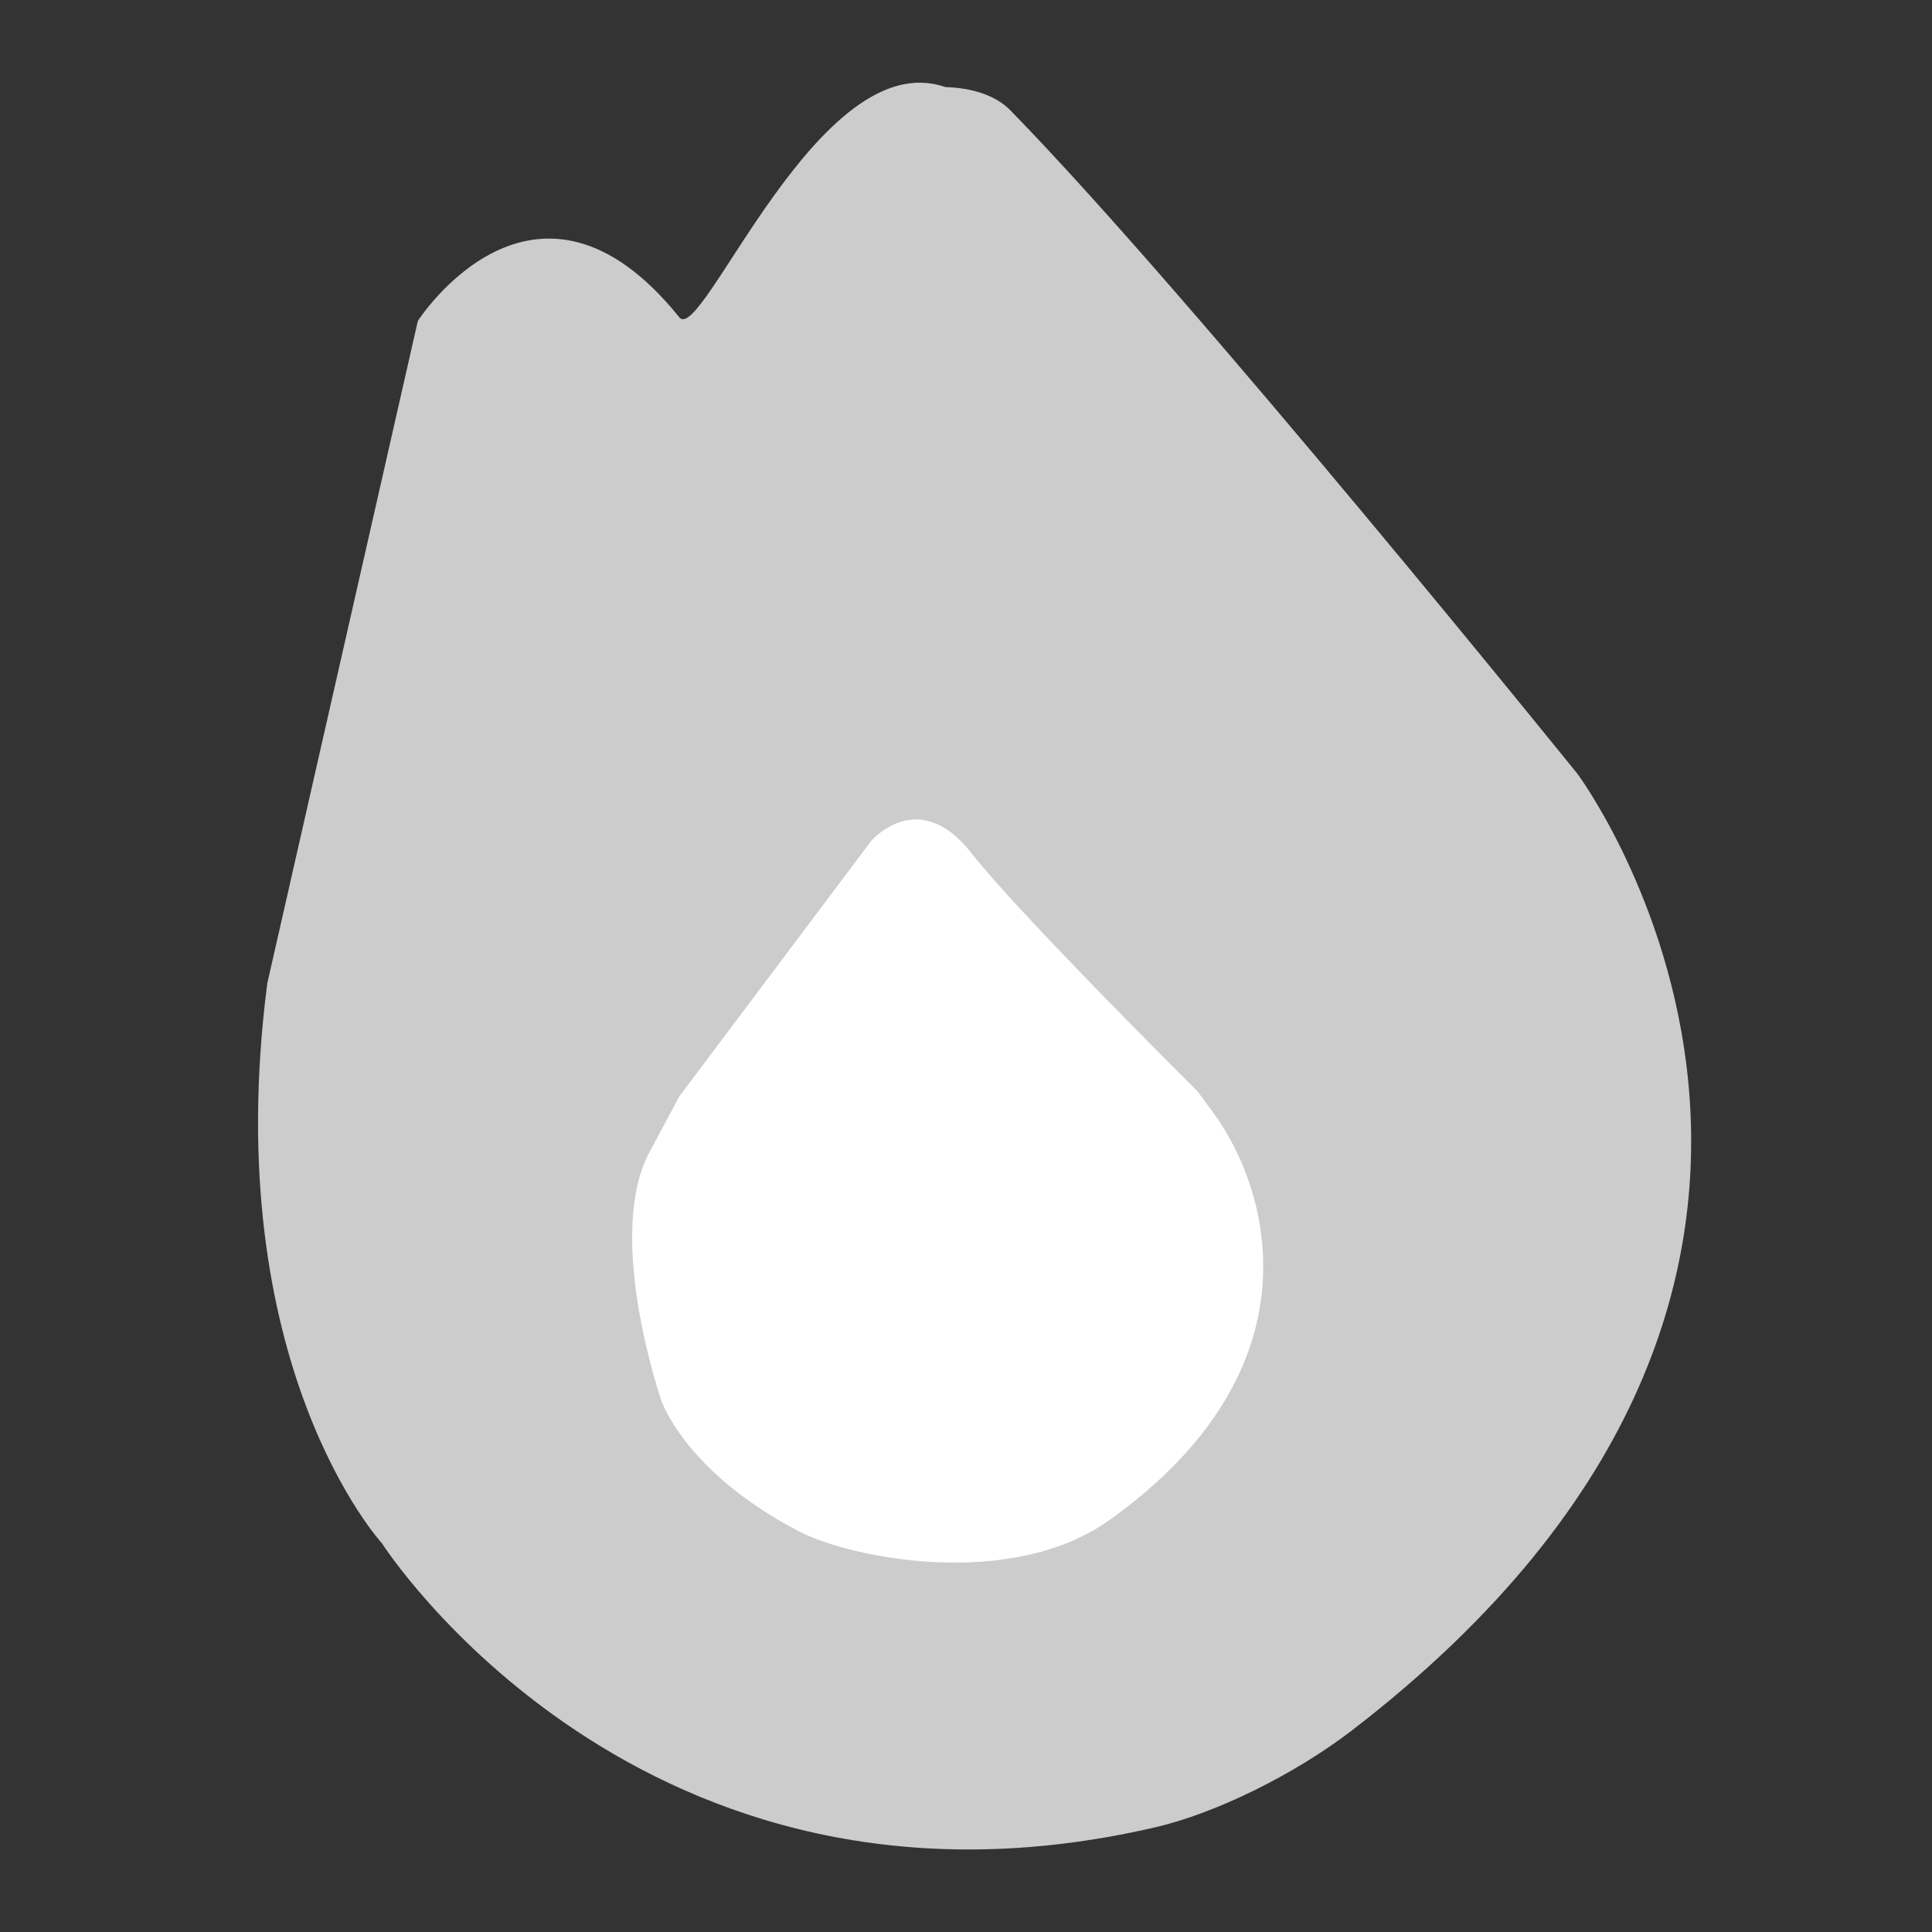 <?xml version="1.0" encoding="UTF-8" standalone="no"?>
<!-- Created with Inkscape (http://www.inkscape.org/) -->

<svg
   width="256"
   height="256"
   viewBox="0 0 67.733 67.733"
   version="1.1"
   id="svg135"
   inkscape:version="1.2.2 (b0a8486541, 2022-12-01)"
   sodipodi:docname="daystreak.svg"
   inkscape:export-filename="nodaystreak.png"
   inkscape:export-xdpi="24"
   inkscape:export-ydpi="24"
   xml:space="preserve"
   xmlns:inkscape="http://www.inkscape.org/namespaces/inkscape"
   xmlns:sodipodi="http://sodipodi.sourceforge.net/DTD/sodipodi-0.dtd"
   xmlns="http://www.w3.org/2000/svg"
   xmlns:svg="http://www.w3.org/2000/svg"><rect x="0" y="0" width="67.733" height="67.733" fill="#333333" stroke="none"/><sodipodi:namedview
     id="namedview137"
     pagecolor="#ffffff"
     bordercolor="#000000"
     borderopacity="0.25"
     inkscape:showpageshadow="2"
     inkscape:pageopacity="0.0"
     inkscape:pagecheckerboard="0"
     inkscape:deskcolor="#d1d1d1"
     inkscape:document-units="mm"
     showgrid="false"
     inkscape:zoom="1.1102016"
     inkscape:cx="58.547925"
     inkscape:cy="132.40838"
     inkscape:window-width="1366"
     inkscape:window-height="701"
     inkscape:window-x="0"
     inkscape:window-y="39"
     inkscape:window-maximized="1"
     inkscape:current-layer="g239" /><defs
     id="defs132" /><g
     inkscape:groupmode="layer"
     id="layer1"
     inkscape:label="Layer 1"
     style="display:none"><path
       style="display:inline;fill:#ff6600;stroke:none;stroke-width:0.536"
       d="M 9.37,34.478 14.649,11.251 c 0,0 4.111,-6.411 9.168,-0.125 0.798,0.992 4.892,-9.611 9.319,-8.075 0.045,0.016 1.458,-0.029 2.285,0.816 6.369,6.515 19.89,23.272 19.89,23.272 0,0 12.959,17.462 -7.898,33.514 -2.064,1.588 -4.827,2.924 -6.893,3.405 -18.077,4.21 -27.131,-9.953 -27.131,-9.953 0,0 -5.745,-6.258 -4.019,-19.627 z"
       id="path579"
       sodipodi:nodetypes="ccssscsscc" /><path
       style="display:inline;fill:#ffff00;stroke:none;stroke-width:0.536"
       d="m 22.776,40.382 1.034,-1.936 6.735,-8.967 c 0,0 1.655,-1.943 3.509,0.427 1.68,2.147 7.944,8.368 7.944,8.368 0,0 0.058,0.092 0.514,0.705 2.016,2.711 3.831,8.983 -3.6,14.301 -3.484,2.493 -9.105,1.337 -10.885,0.415 -3.995,-2.069 -4.839,-4.585 -4.839,-4.585 0,0 -2.001,-5.778 -0.413,-8.729 z"
       id="path364"
       sodipodi:nodetypes="cccscssscc" /></g><g
     inkscape:groupmode="layer"
     id="g239"
     inkscape:label="Layer 1 copy"><path
       style="display:inline;fill:#cccccc;stroke:none;stroke-width:0.536"
       d="M 9.37,34.478 14.649,11.251 c 0,0 4.111,-6.411 9.168,-0.125 0.798,0.992 4.892,-9.611 9.319,-8.075 0.045,0.016 1.458,-0.029 2.285,0.816 6.369,6.515 19.89,23.272 19.89,23.272 0,0 12.959,17.462 -7.898,33.514 -2.064,1.588 -4.827,2.924 -6.893,3.405 -18.077,4.21 -27.131,-9.953 -27.131,-9.953 0,0 -5.745,-6.258 -4.019,-19.627 z"
       id="path235"
       sodipodi:nodetypes="ccssscsscc" /><path
       style="display:inline;fill:#ffffff;stroke:none;stroke-width:0.536"
       d="m 22.776,40.382 1.034,-1.936 6.735,-8.967 c 0,0 1.655,-1.943 3.509,0.427 1.68,2.147 7.944,8.368 7.944,8.368 0,0 0.058,0.092 0.514,0.705 2.016,2.711 3.831,8.983 -3.6,14.301 -3.484,2.493 -9.105,1.337 -10.885,0.415 -3.995,-2.069 -4.839,-4.585 -4.839,-4.585 0,0 -2.001,-5.778 -0.413,-8.729 z"
       id="path237"
       sodipodi:nodetypes="cccscssscc" /></g></svg>
